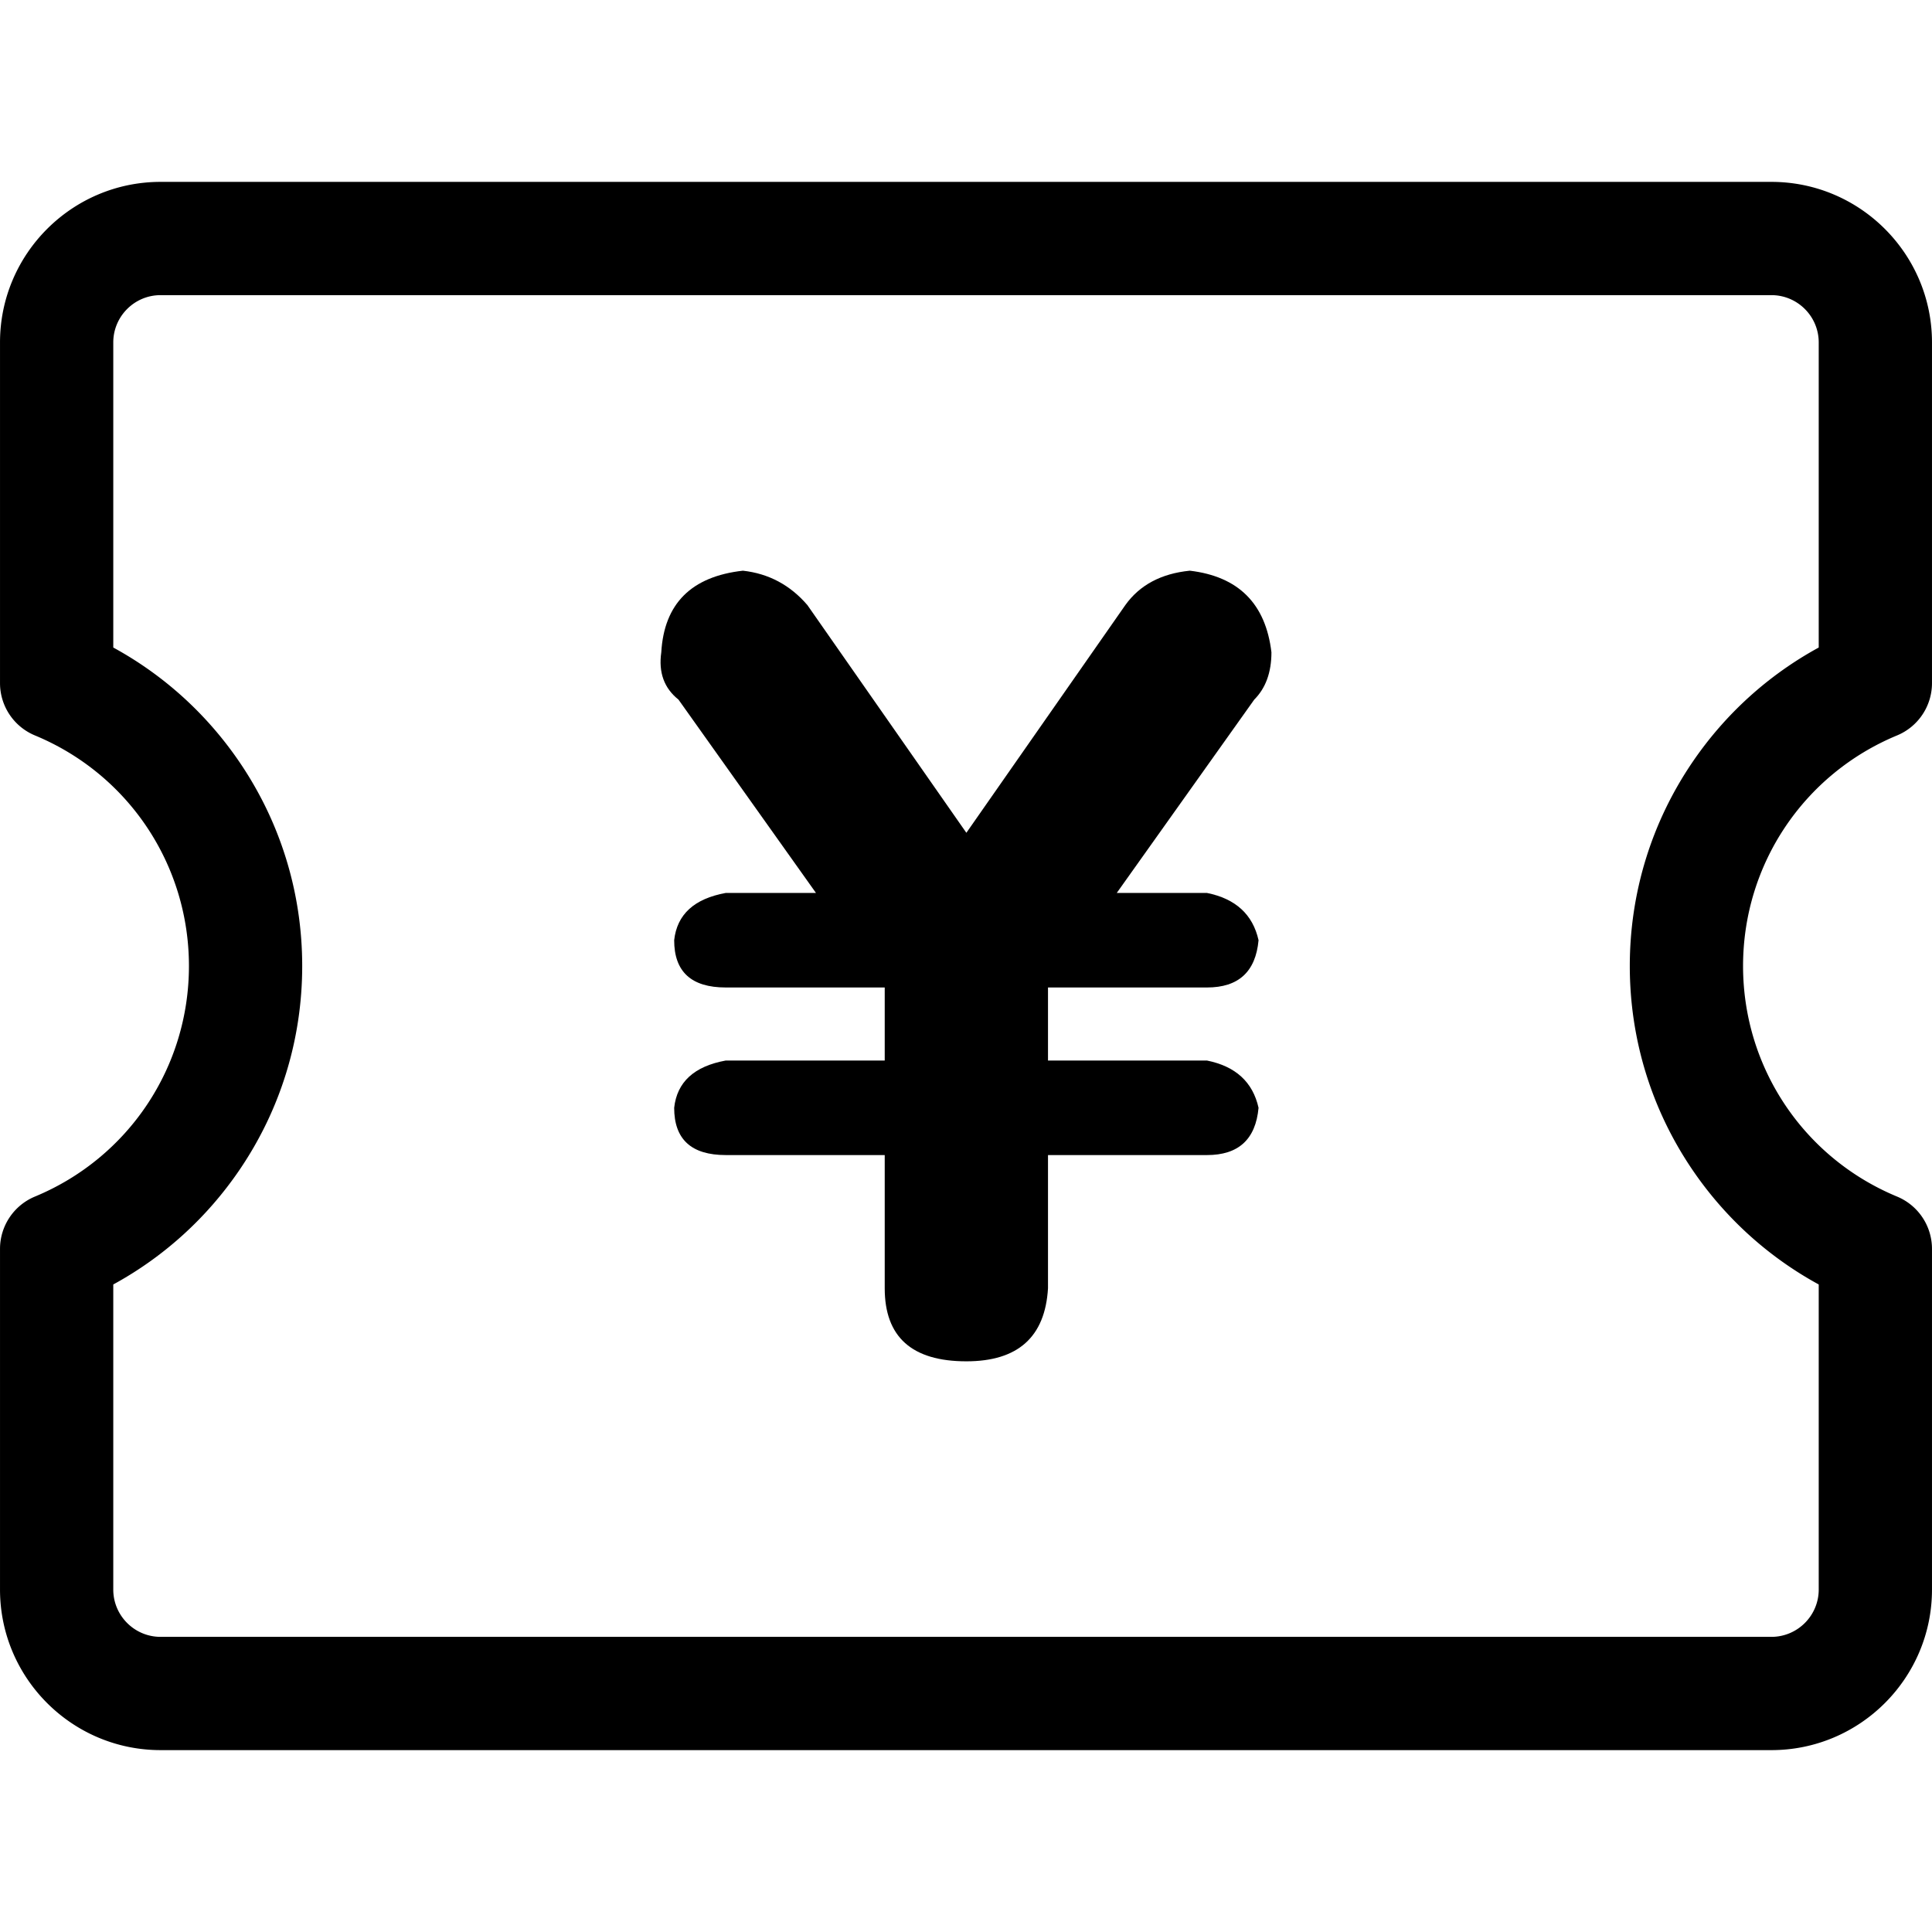 <?xml version="1.0" standalone="no"?><!DOCTYPE svg PUBLIC "-//W3C//DTD SVG 1.1//EN" "http://www.w3.org/Graphics/SVG/1.1/DTD/svg11.dtd"><svg t="1556282053846" class="icon" style="" viewBox="0 0 1024 1024" version="1.1" xmlns="http://www.w3.org/2000/svg" p-id="1124" xmlns:xlink="http://www.w3.org/1999/xlink" width="200" height="200"><defs><style type="text/css"></style></defs><path d="M938.895 927.599H85.104c-46.923 0-85.098-38.176-85.098-85.1V661.931a30.018 30.018 0 0 1 18.515-27.725C68.104 613.639 100.143 565.67 100.143 512S68.104 410.361 18.521 389.794A30.017 30.017 0 0 1 0.006 362.069V181.501c0-46.924 38.175-85.1 85.098-85.1h853.791c46.924 0 85.099 38.175 85.099 85.1v180.568a30.016 30.016 0 0 1-18.515 27.725C955.896 410.361 923.857 458.33 923.857 512s32.038 101.64 81.621 122.206a30.017 30.017 0 0 1 18.515 27.725v180.568c0 46.924-38.175 85.1-85.098 85.1zM60.037 680.796v161.703c0 13.822 11.245 25.068 25.066 25.068h853.791c13.822 0 25.068-11.246 25.068-25.068V680.796c-26.715-14.578-49.597-35.295-66.911-60.733-21.735-31.935-33.226-69.302-33.226-108.063 0-38.76 11.49-76.127 33.226-108.063 17.314-25.438 40.197-46.155 66.911-60.734V181.501c0-13.823-11.246-25.069-25.068-25.069H85.104c-13.822 0-25.066 11.246-25.066 25.069v161.703c26.713 14.579 49.597 35.295 66.911 60.734 21.736 31.935 33.226 69.303 33.226 108.063 0 38.761-11.489 76.128-33.226 108.063-17.315 25.437-40.199 46.154-66.912 60.732z" p-id="1125"></path><path d="M468.921 682.808v-70.601h-84.265c-18.219 0-27.329-8.326-27.329-25.052 1.496-13.664 10.605-21.99 27.329-25.052h84.265v-38.716h-84.265c-18.219 0-27.329-8.326-27.329-25.052 1.496-13.665 10.605-21.991 27.329-25.052h47.826L359.605 370.8c-7.614-6.049-10.638-14.412-9.11-25.051 1.496-25.8 15.942-40.211 43.271-43.271 13.665 1.529 25.052 7.615 34.162 18.22L512.192 441.4l84.264-120.703c7.581-10.604 18.969-16.69 34.162-18.22 25.802 3.061 40.212 17.471 43.271 43.271 0 10.639-3.059 19.002-9.108 25.051l-72.878 102.484h47.826c15.16 3.061 24.271 11.387 27.329 25.052-1.529 16.726-10.638 25.052-27.329 25.052h-84.266v38.716h84.266c15.16 3.062 24.271 11.388 27.329 25.052-1.529 16.726-10.638 25.052-27.329 25.052h-84.266v70.601c-1.527 25.833-15.941 38.716-43.271 38.716-28.857-0.001-43.271-12.883-43.271-38.716z" p-id="1126"></path></svg>